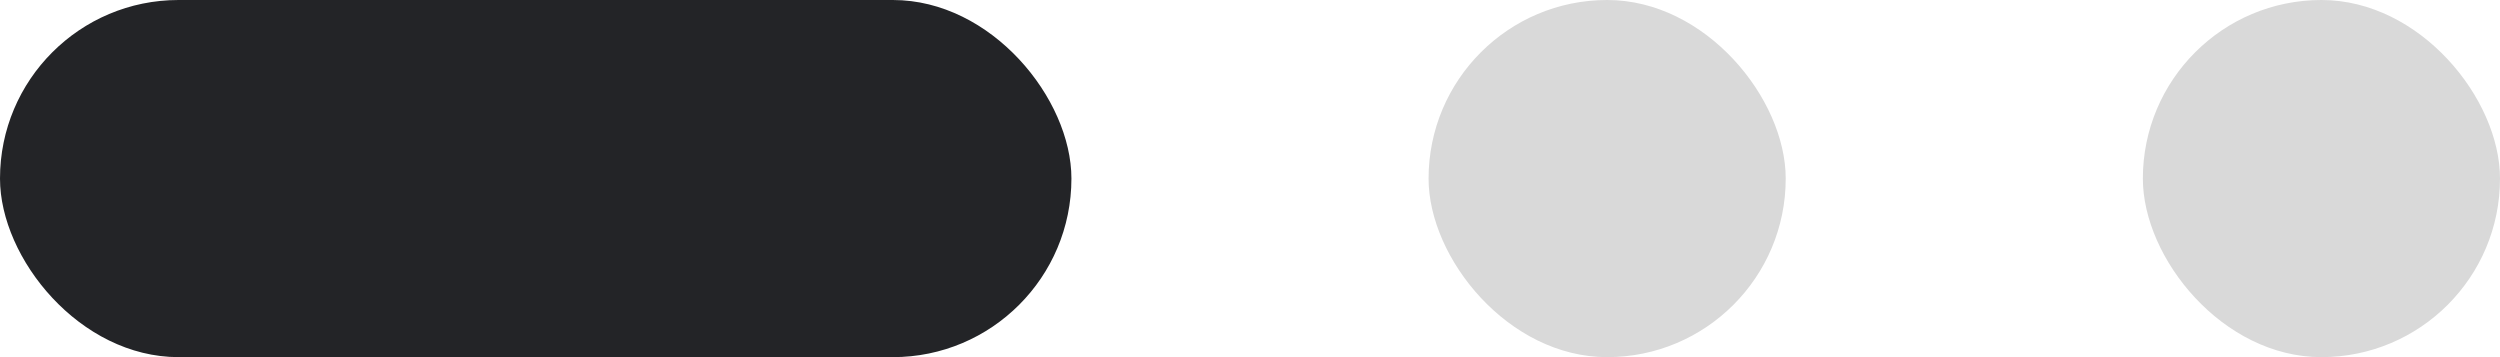 <svg width="56" height="8" viewBox="0 0 56 8" fill="none" xmlns="http://www.w3.org/2000/svg">
<rect width="24" height="8" rx="4" fill="#232427"/>
<rect x="32" width="8" height="8" rx="4" fill="#D9D9D9"/>
<rect x="48" width="8" height="8" rx="4" fill="#D9D9D9"/>
</svg>

